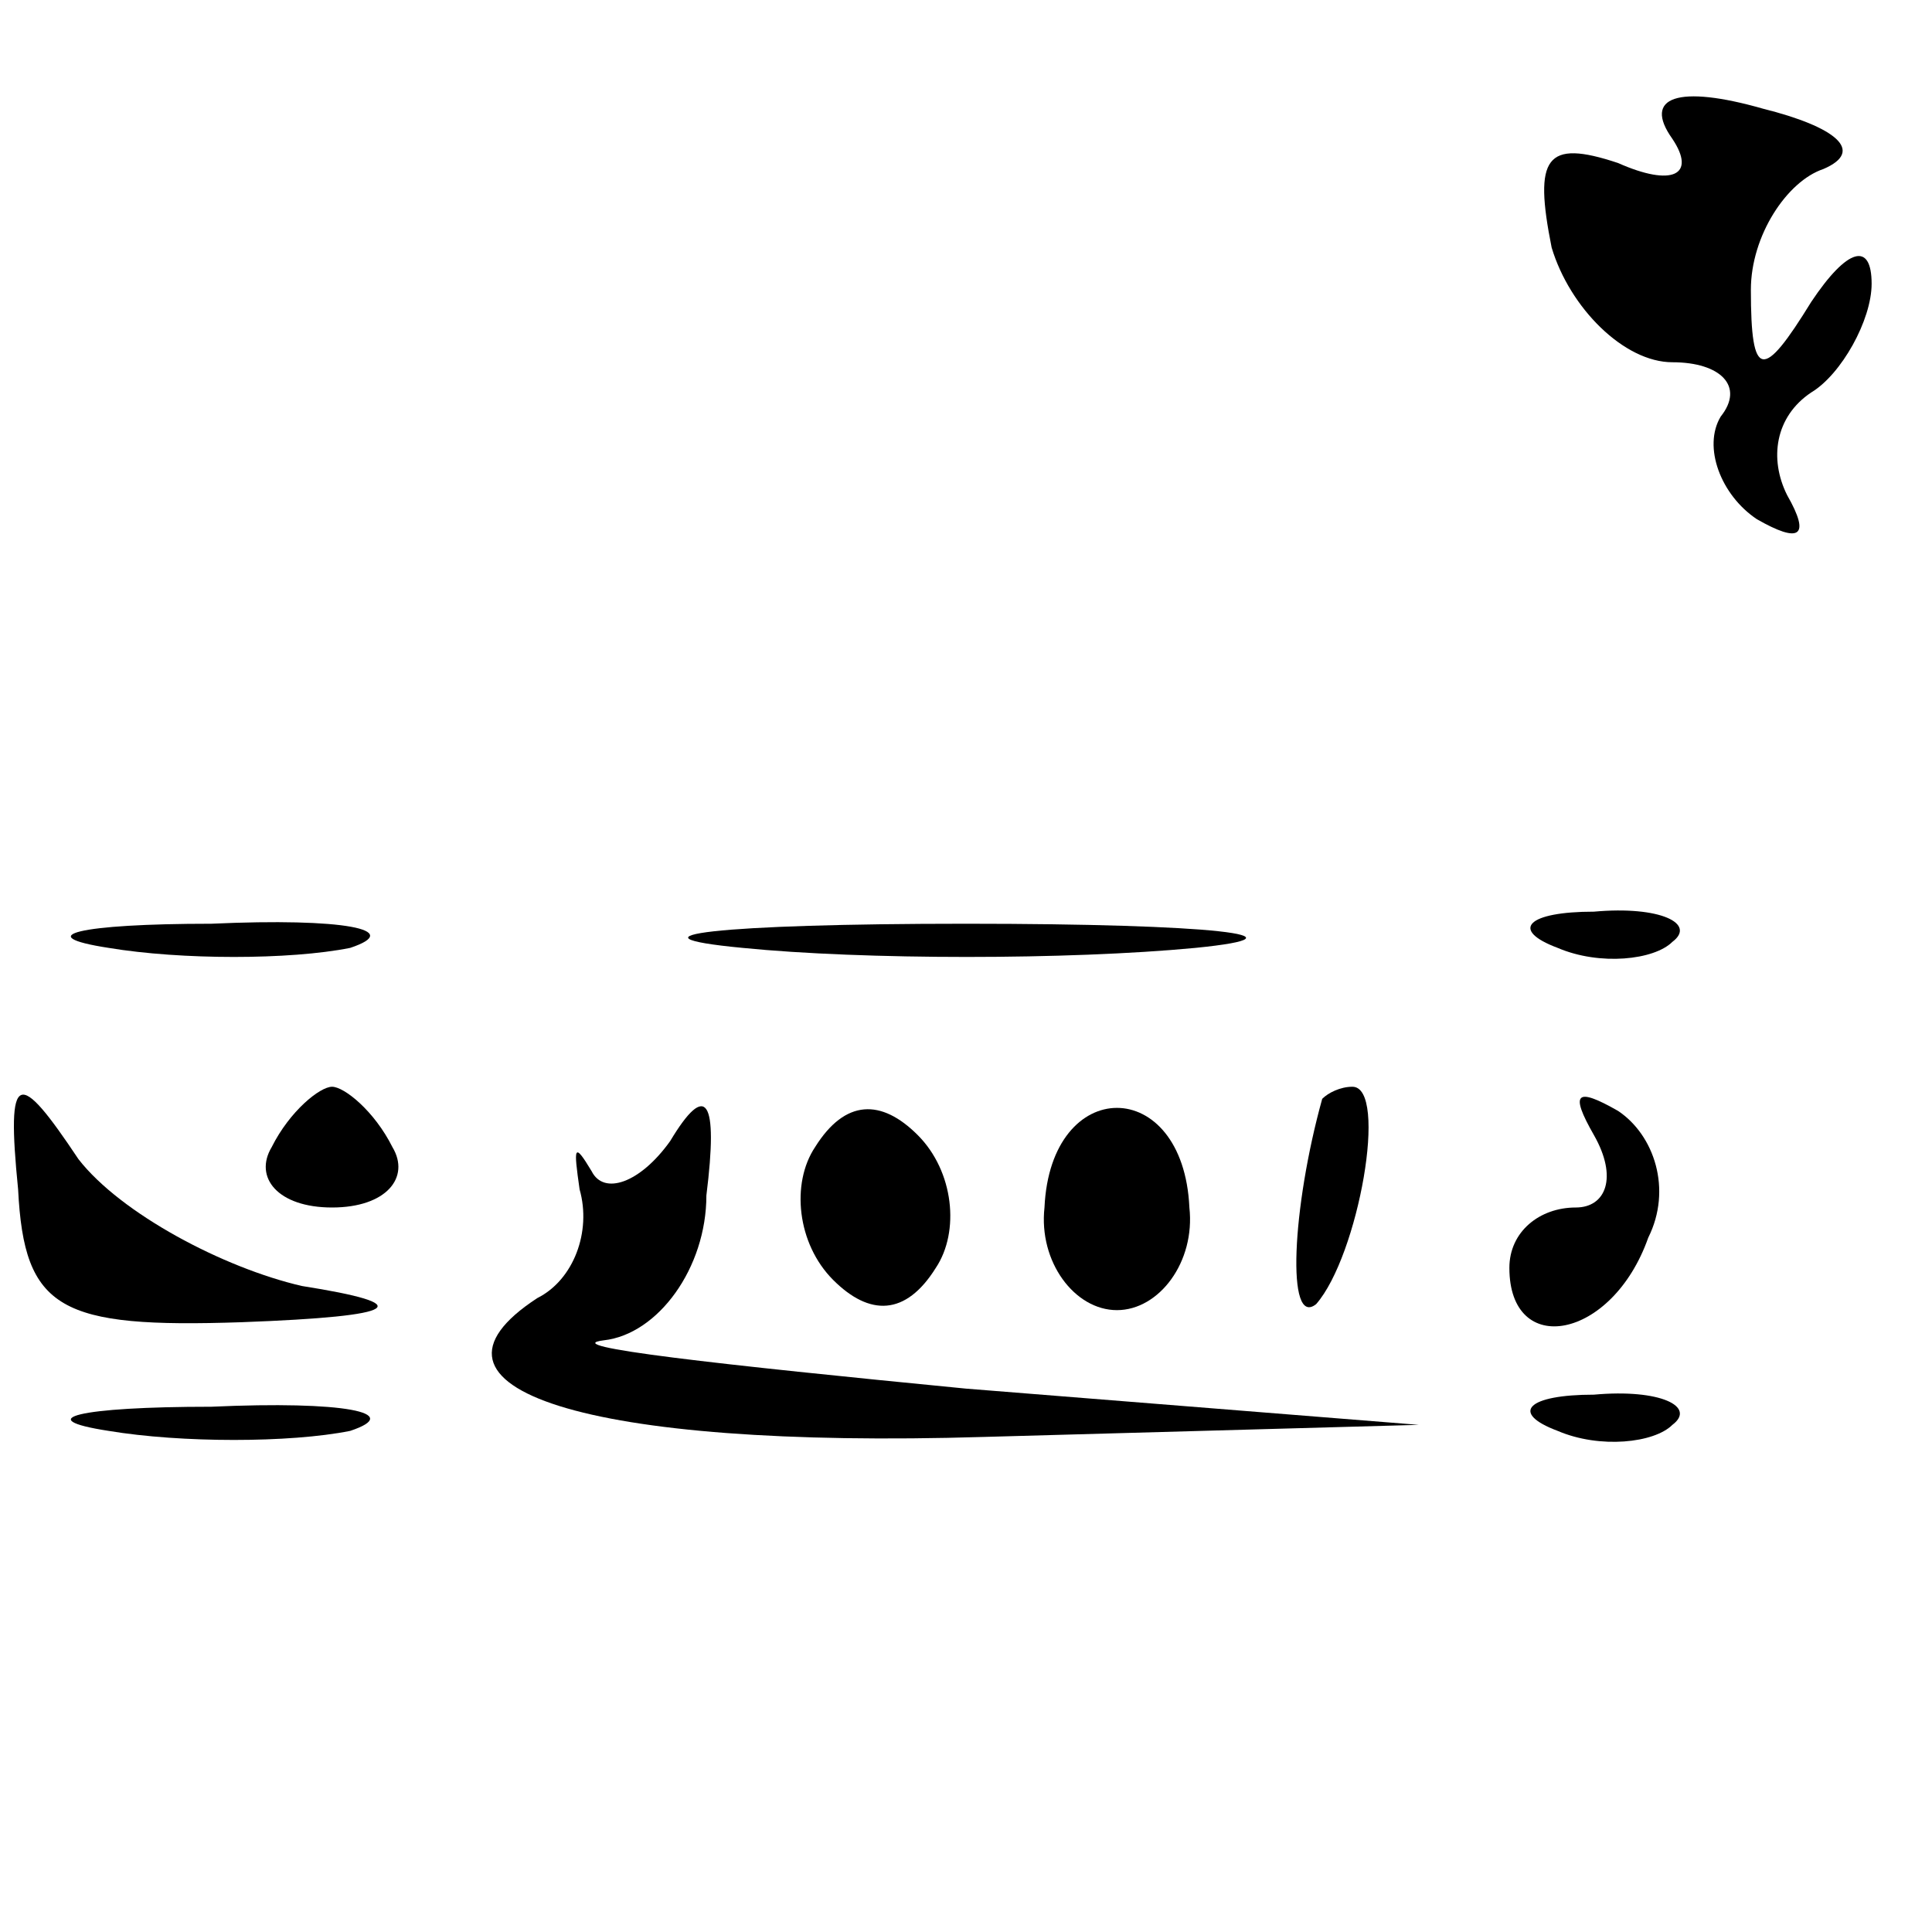 <?xml version="1.0" standalone="no"?>
<!DOCTYPE svg PUBLIC "-//W3C//DTD SVG 20010904//EN"
 "http://www.w3.org/TR/2001/REC-SVG-20010904/DTD/svg10.dtd">
<svg version="1.0" xmlns="http://www.w3.org/2000/svg"
 width="32pt" height="32pt" viewBox="0 0 32 32"
 preserveAspectRatio="xMidYMid meet">
<g transform="translate(0,32) scale(0.1,-0.1)"
fill="#000000" stroke="none">
<path fill="#000000" stroke="none" d="M277 297 c4 -6 0 -8 -9 -4 -12 4 -14 1
-11 -14 3 -10 12 -19 20 -19 8 0 12 -4 8 -9 -3 -5 0 -13 6 -17 7 -4 9 -3 5 4
-3 6 -2 13 4 17 5 3 10 12 10 18 0 7 -4 6 -10 -3 -8 -13 -10 -13 -10 2 0 9 6
18 12 20 7 3 2 7 -10 10 -14 4 -20 2 -15 -5z"/>
<path fill="#000000" stroke="none" d="M18 163 c12 -2 30 -2 40 0 9 3 -1 5
-23 4 -22 0 -30 -2 -17 -4z"/>
<path fill="#000000" stroke="none" d="M123 163 c20 -2 54 -2 75 0 20 2 3 4
-38 4 -41 0 -58 -2 -37 -4z"/>
<path fill="#000000" stroke="none" d="M258 163 c7 -3 16 -2 19 1 4 3 -2 6
-13 5 -11 0 -14 -3 -6 -6z"/>
<path fill="#000000" stroke="none" d="M3 123 c1 -20 7 -23 37 -22 27 1 29 3
10 6 -13 3 -30 12 -37 21 -10 15 -12 15 -10 -5z"/>
<path fill="#000000" stroke="none" d="M45 130 c-3 -5 1 -10 10 -10 9 0 13 5
10 10 -3 6 -8 10 -10 10 -2 0 -7 -4 -10 -10z"/>
<path fill="#000000" stroke="none" d="M96 123 c2 -7 -1 -15 -7 -18 -23 -15 8
-25 74 -23 l72 2 -75 6 c-41 4 -68 7 -60 8 9 1 17 12 17 24 2 16 0 19 -6 9 -5
-7 -11 -9 -13 -5 -3 5 -3 4 -2 -3z"/>
<path fill="#000000" stroke="none" d="M135 130 c-4 -6 -3 -16 3 -22 6 -6 12
-6 17 2 4 6 3 16 -3 22 -6 6 -12 6 -17 -2z"/>
<path fill="#000000" stroke="none" d="M173 120 c-1 -9 5 -17 12 -17 7 0 13 8
12 17 -1 22 -23 22 -24 0z"/>
<path fill="#000000" stroke="none" d="M219 138 c-5 -18 -6 -38 -1 -34 7 8 12
36 6 36 -2 0 -4 -1 -5 -2z"/>
<path fill="#000000" stroke="none" d="M264 132 c4 -7 2 -12 -3 -12 -6 0 -11
-4 -11 -10 0 -15 17 -12 23 5 4 8 1 17 -5 21 -7 4 -8 3 -4 -4z"/>
<path fill="#000000" stroke="none" d="M18 83 c12 -2 30 -2 40 0 9 3 -1 5 -23
4 -22 0 -30 -2 -17 -4z"/>
<path fill="#000000" stroke="none" d="M258 83 c7 -3 16 -2 19 1 4 3 -2 6 -13
5 -11 0 -14 -3 -6 -6z"/>
</g>
</svg>
